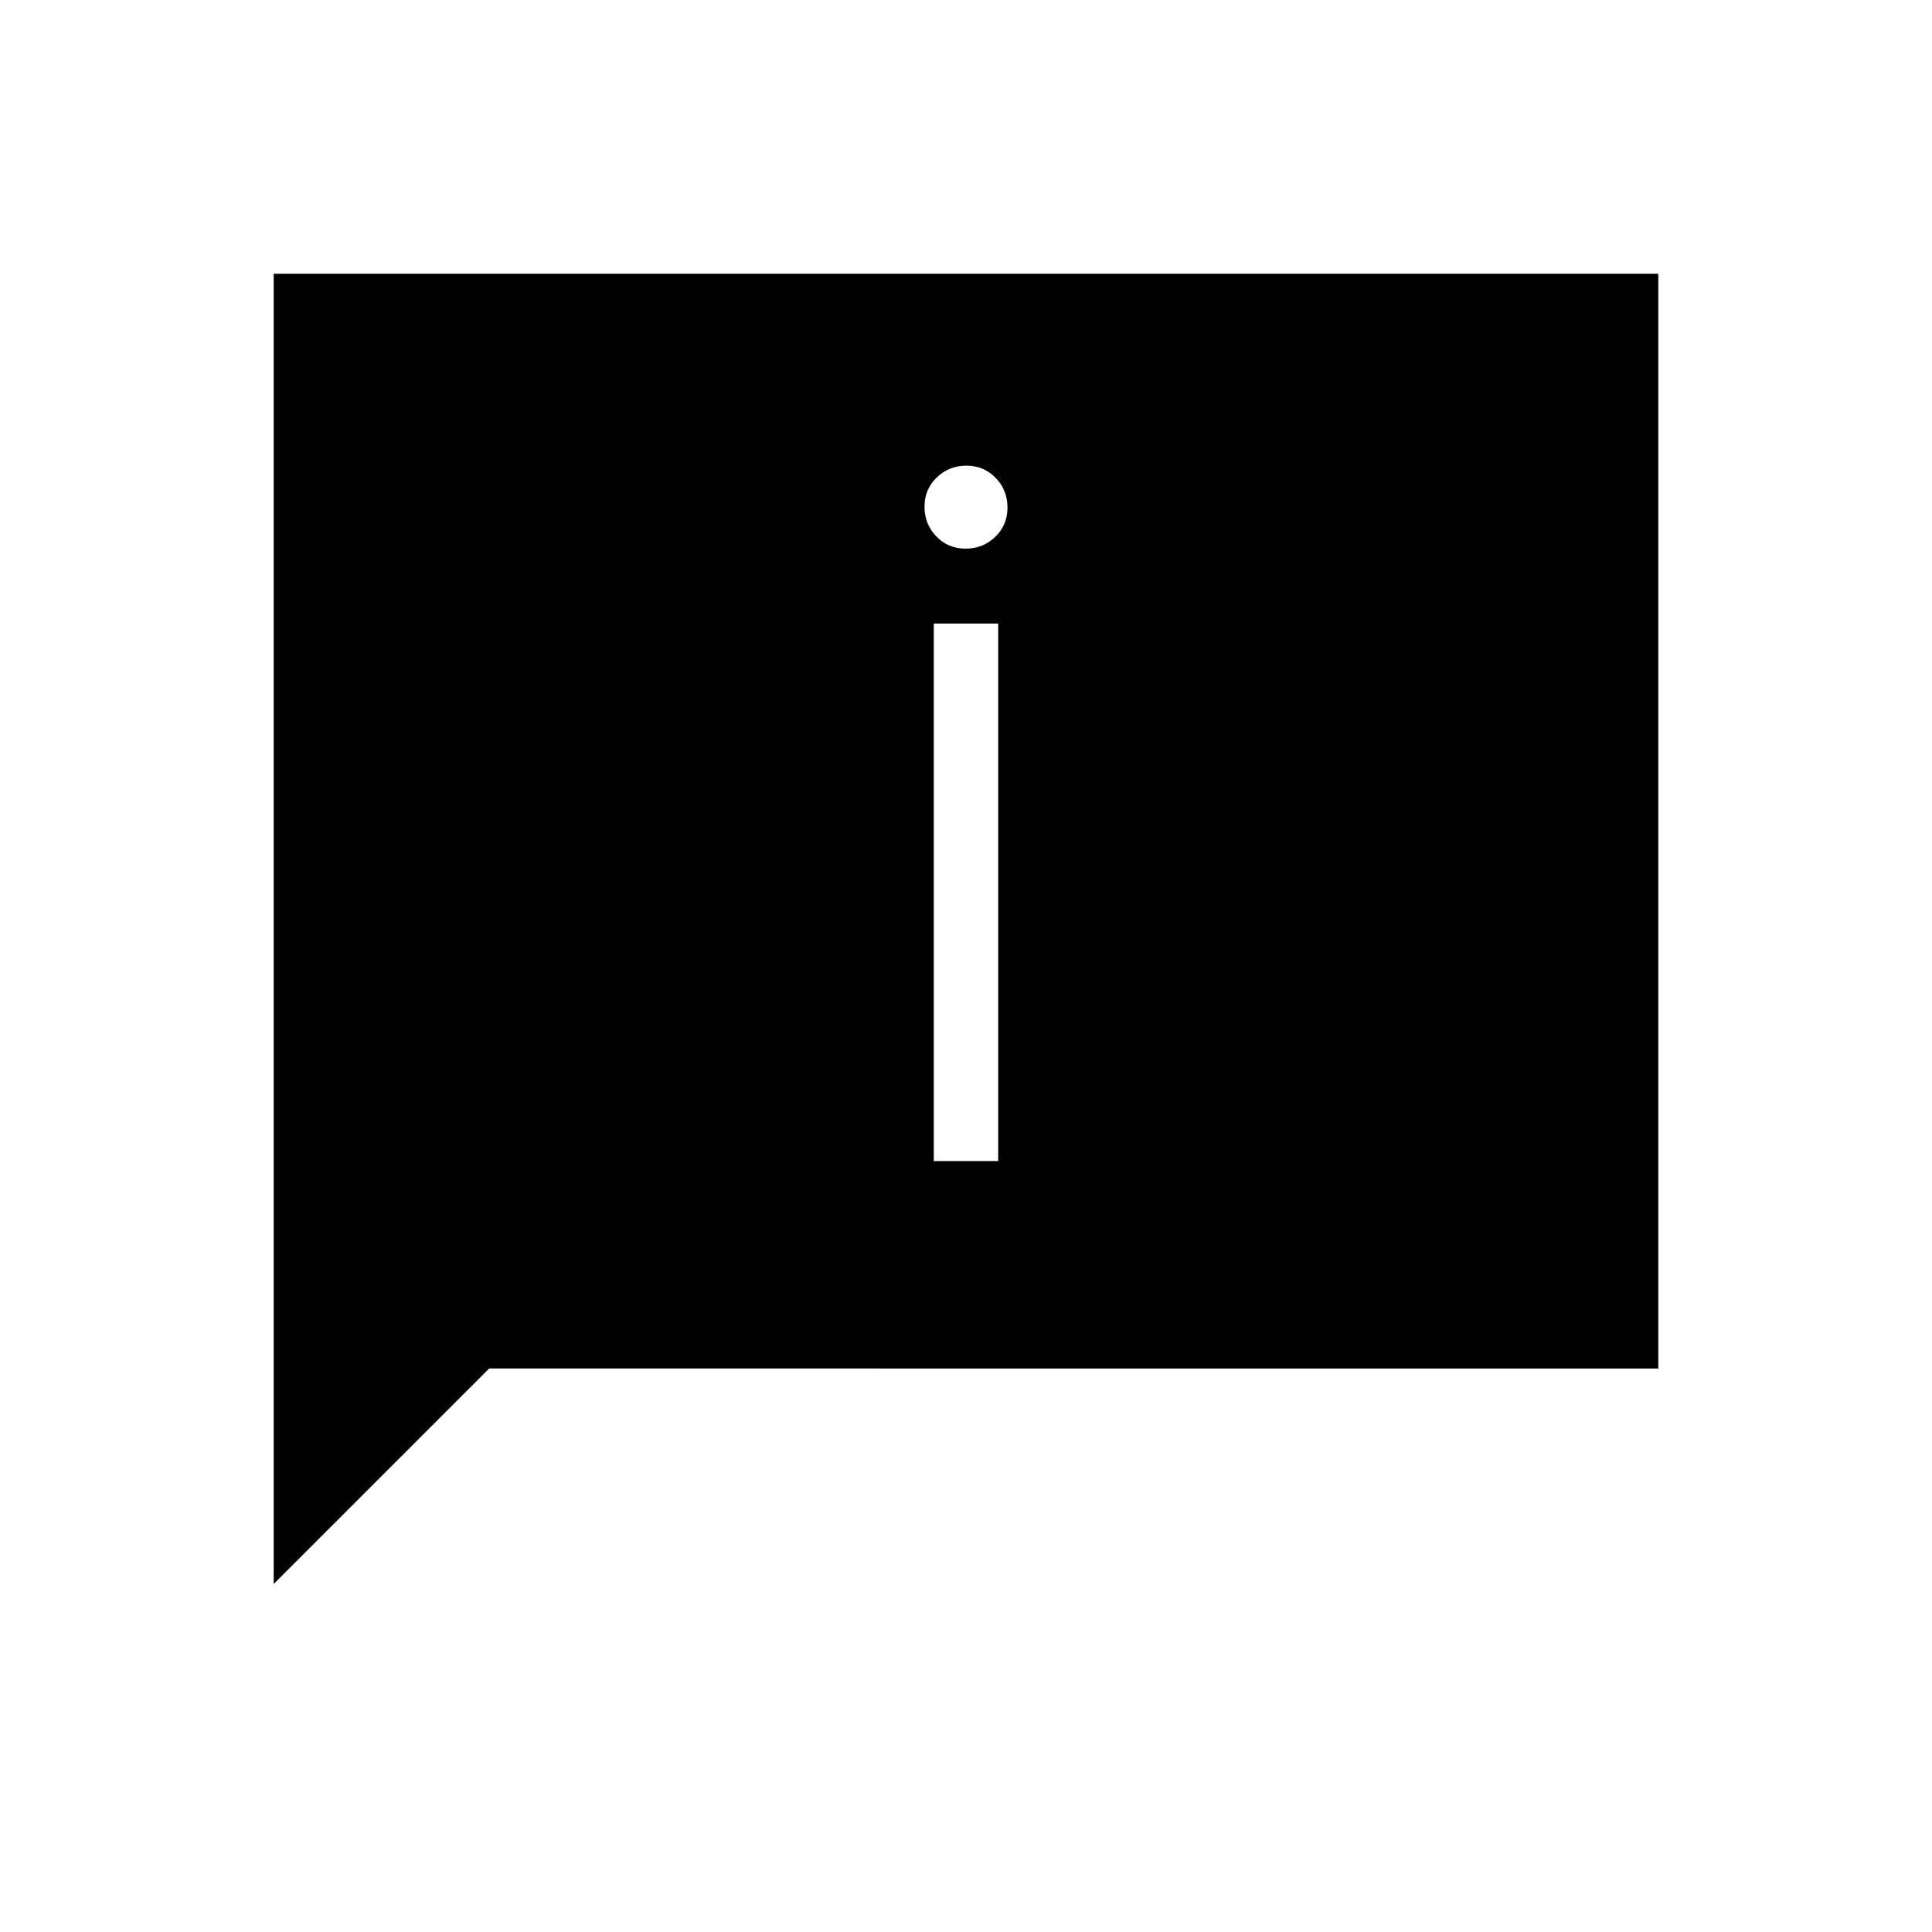 <svg xmlns="http://www.w3.org/2000/svg" height="20" viewBox="0 -960 960 960" width="20"><path d="M479.79-687.38q8.67 0 14.75-5.87t6.08-14.54q0-8.67-5.87-14.75t-14.54-6.08q-8.67 0-14.75 5.87t-6.08 14.54q0 8.67 5.87 14.75t14.54 6.08ZM464-383.08h32v-267.07h-32v267.07ZM136-172.92V-824h688v544H243.08L136-172.92Z"/></svg>